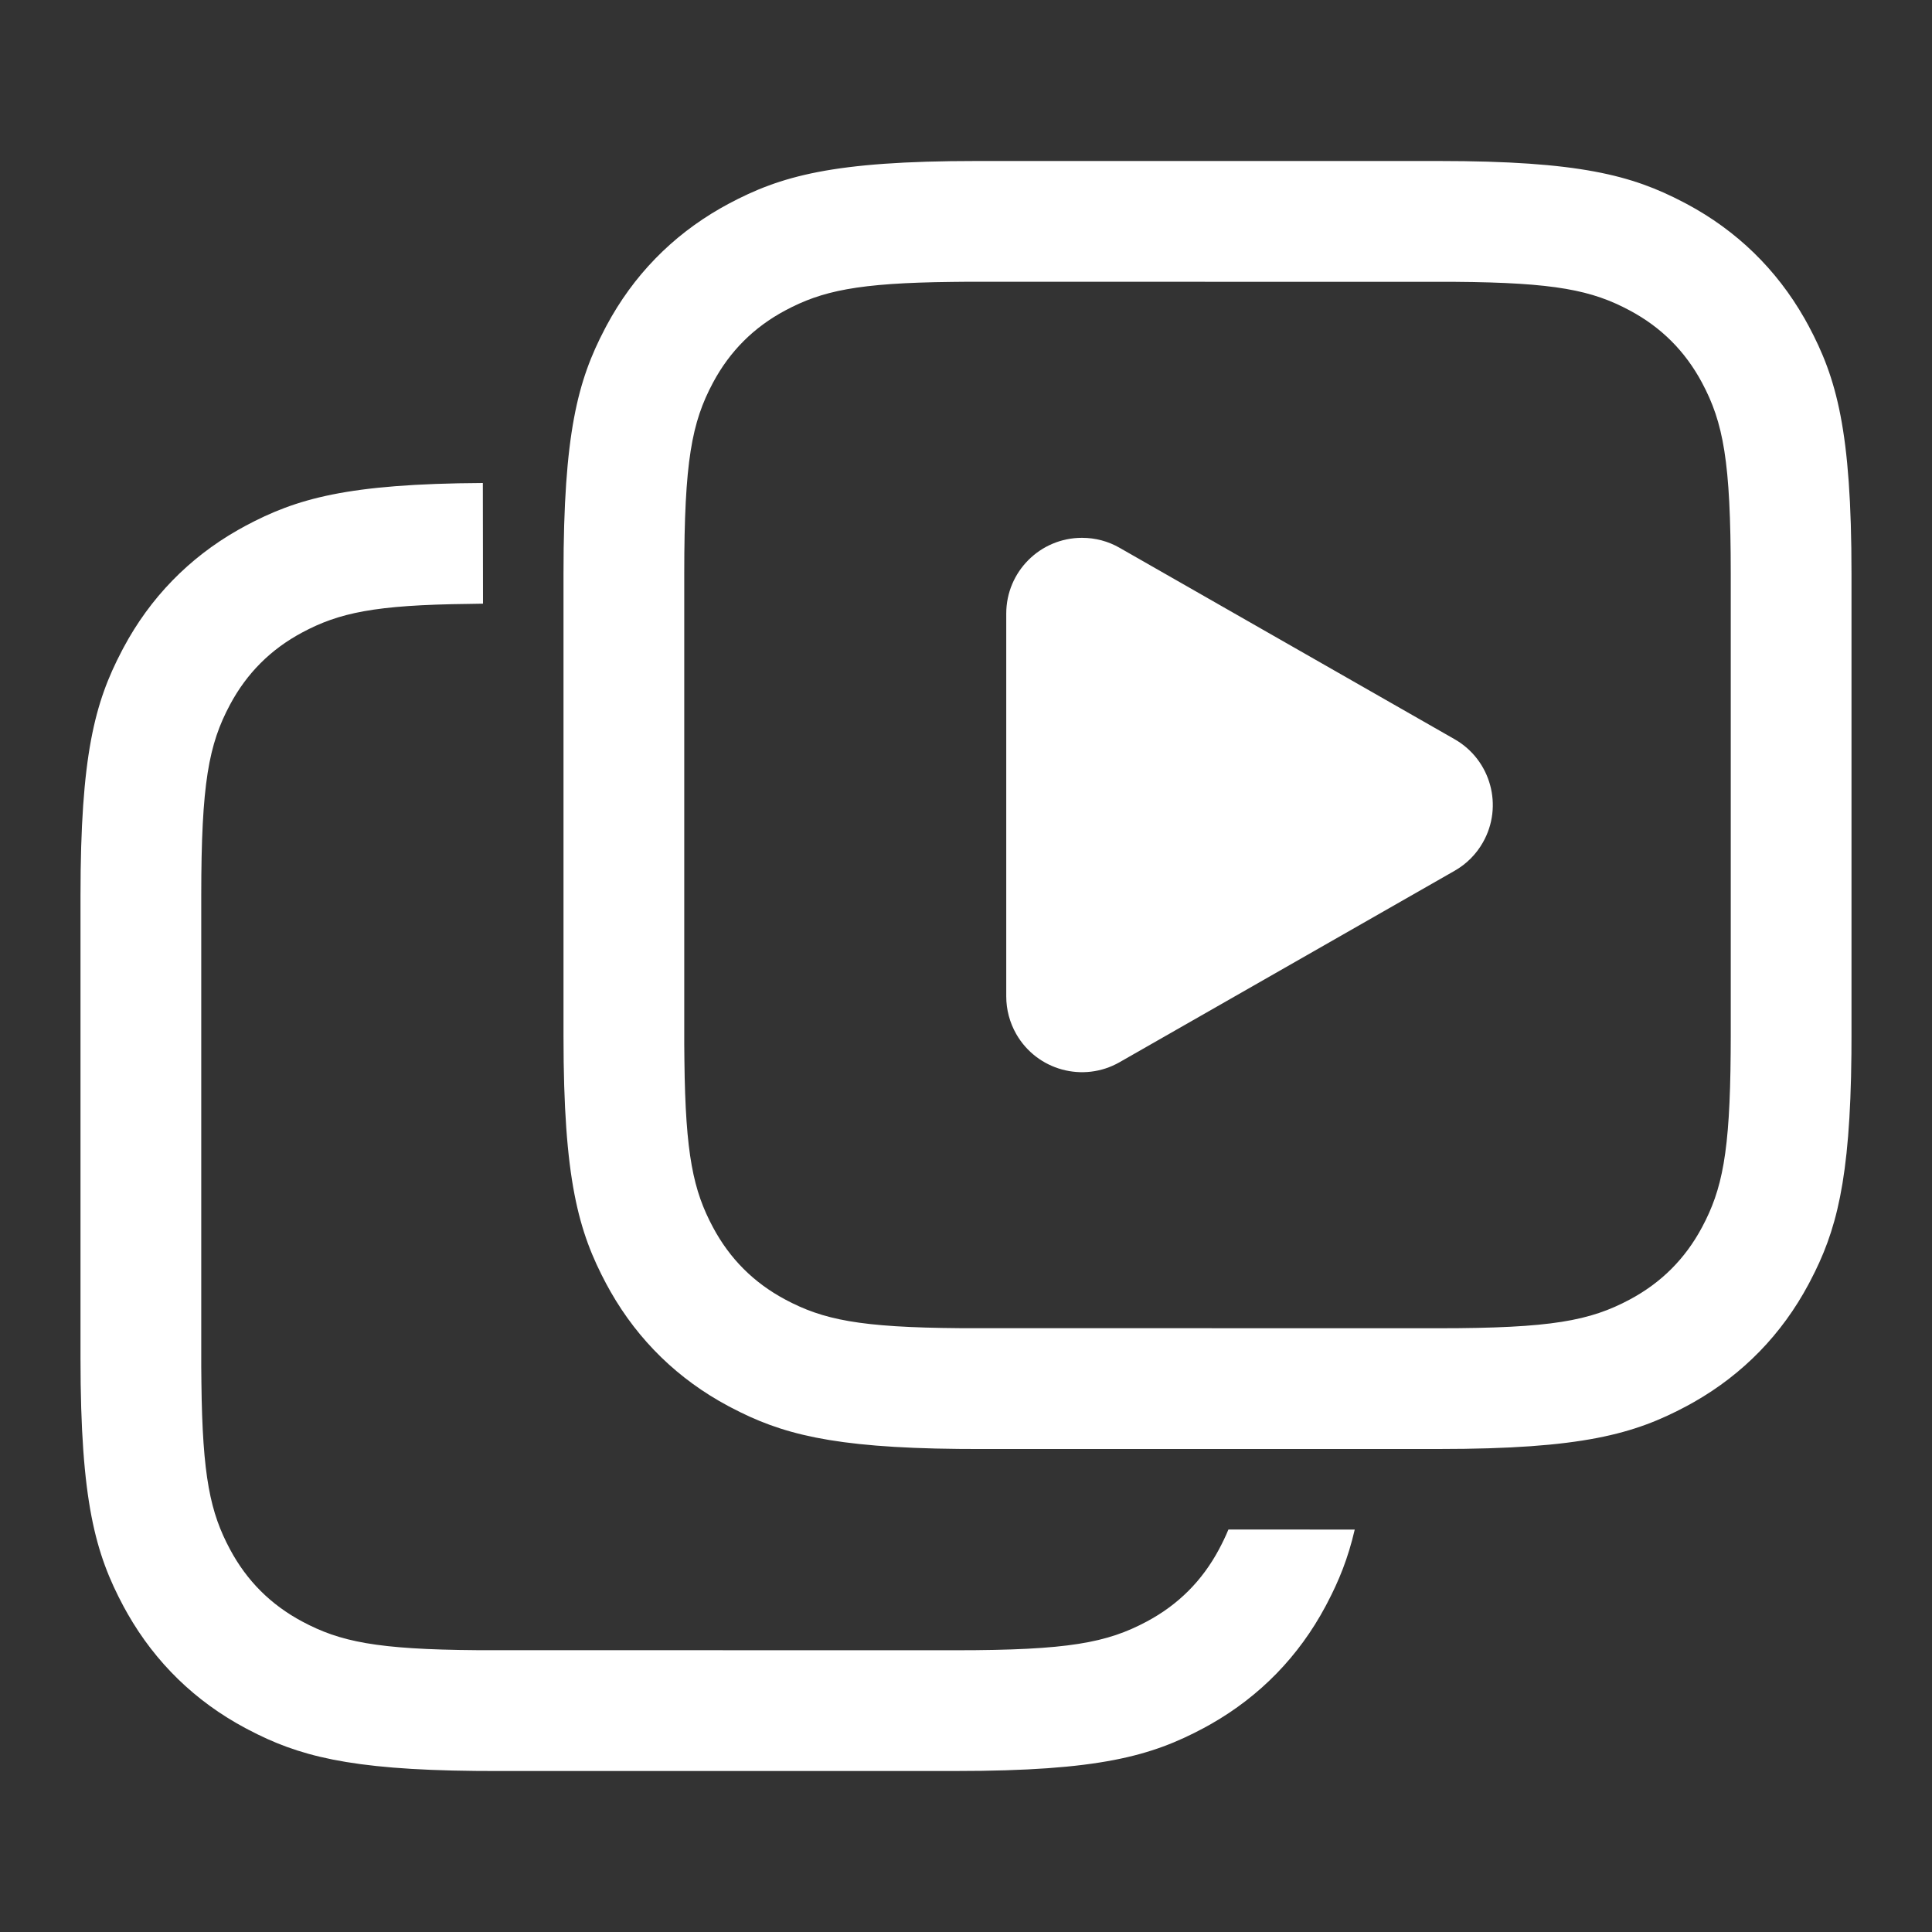 <?xml version="1.0" encoding="UTF-8"?>
<svg width="24px" height="24px" viewBox="0 0 24 24" version="1.1" xmlns="http://www.w3.org/2000/svg" xmlns:xlink="http://www.w3.org/1999/xlink">
    <rect x="0" y="0" width="24" height="24" fill="#333333" stroke="none"/>
    <title>icon_smallwindow</title>
    <defs>
        <path d="M5.998,6 L6,7.499 L5.823,7.502 C4.655,7.515 4.21,7.613 3.754,7.857 C3.363,8.066 3.066,8.363 2.857,8.754 C2.593,9.248 2.5,9.729 2.5,11.128 L2.5,16.975 L2.502,17.177 C2.515,18.345 2.613,18.79 2.857,19.246 C3.066,19.637 3.363,19.934 3.754,20.143 C4.223,20.394 4.68,20.49 5.925,20.499 L11.872,20.5 C13.271,20.5 13.752,20.407 14.246,20.143 C14.637,19.934 14.934,19.637 15.143,19.246 C15.186,19.165 15.225,19.085 15.26,19 L16.829,19.001 C16.745,19.363 16.631,19.639 16.488,19.912 L16.466,19.954 C16.134,20.575 15.654,21.068 15.046,21.415 L14.954,21.466 C14.302,21.814 13.655,22 11.872,22 L6.128,22 L5.906,21.999 C4.326,21.984 3.698,21.808 3.088,21.488 L3.046,21.466 C2.425,21.134 1.932,20.654 1.585,20.046 L1.534,19.954 C1.186,19.302 1,18.655 1,16.872 L1,11.128 C1,9.383 1.178,8.726 1.512,8.088 L1.534,8.046 C1.866,7.425 2.346,6.932 2.954,6.585 L3.046,6.534 C3.682,6.194 4.313,6.009 5.998,6 Z M17.872,2 C19.617,2 20.274,2.178 20.912,2.512 L20.954,2.534 C21.575,2.866 22.068,3.346 22.415,3.954 L22.466,4.046 C22.814,4.698 23,5.345 23,7.128 L23,12.872 L22.999,13.094 C22.984,14.674 22.808,15.302 22.488,15.912 L22.466,15.954 C22.134,16.575 21.654,17.068 21.046,17.415 L20.954,17.466 C20.302,17.814 19.655,18 17.872,18 L12.128,18 L11.906,17.999 C10.326,17.984 9.698,17.808 9.088,17.488 L9.046,17.466 C8.425,17.134 7.932,16.654 7.585,16.046 L7.534,15.954 C7.186,15.302 7,14.655 7,12.872 L7,7.128 C7,5.383 7.178,4.726 7.512,4.088 L7.534,4.046 C7.866,3.425 8.346,2.932 8.954,2.585 L9.046,2.534 C9.698,2.186 10.345,2 12.128,2 L17.872,2 Z M18.075,3.501 L12.025,3.5 L11.823,3.502 C10.655,3.515 10.21,3.613 9.754,3.857 C9.363,4.066 9.066,4.363 8.857,4.754 C8.593,5.248 8.5,5.729 8.5,7.128 L8.5,12.975 L8.502,13.177 C8.515,14.345 8.613,14.79 8.857,15.246 C9.066,15.637 9.363,15.934 9.754,16.143 C10.223,16.394 10.68,16.49 11.925,16.499 L17.872,16.5 C19.271,16.5 19.752,16.407 20.246,16.143 C20.637,15.934 20.934,15.637 21.143,15.246 C21.394,14.777 21.49,14.32 21.499,13.075 L21.5,12.872 L21.5,7.128 C21.5,5.729 21.407,5.248 21.143,4.754 C20.934,4.363 20.637,4.066 20.246,3.857 C19.777,3.606 19.32,3.51 18.075,3.501 Z M13.441,6.681 C13.605,6.681 13.766,6.723 13.908,6.805 L18.07,9.183 C18.521,9.441 18.678,10.016 18.42,10.467 C18.337,10.613 18.216,10.734 18.07,10.817 L13.908,13.195 C13.457,13.453 12.882,13.296 12.624,12.845 C12.543,12.703 12.5,12.542 12.5,12.378 L12.5,7.622 C12.5,7.102 12.921,6.681 13.441,6.681 Z" id="path-1"></path>
    </defs>
    <g id="icon_smallwindow" stroke="none" stroke-width="1" fill="none" fill-rule="evenodd">
        <mask id="mask-2" fill="white">
            <use xlink:href="#path-1"></use>
        </mask>
        <use id="形状结合" fill="#FFFFFF" fill-rule="nonzero" xlink:href="#path-1"></use>
    </g>
</svg>